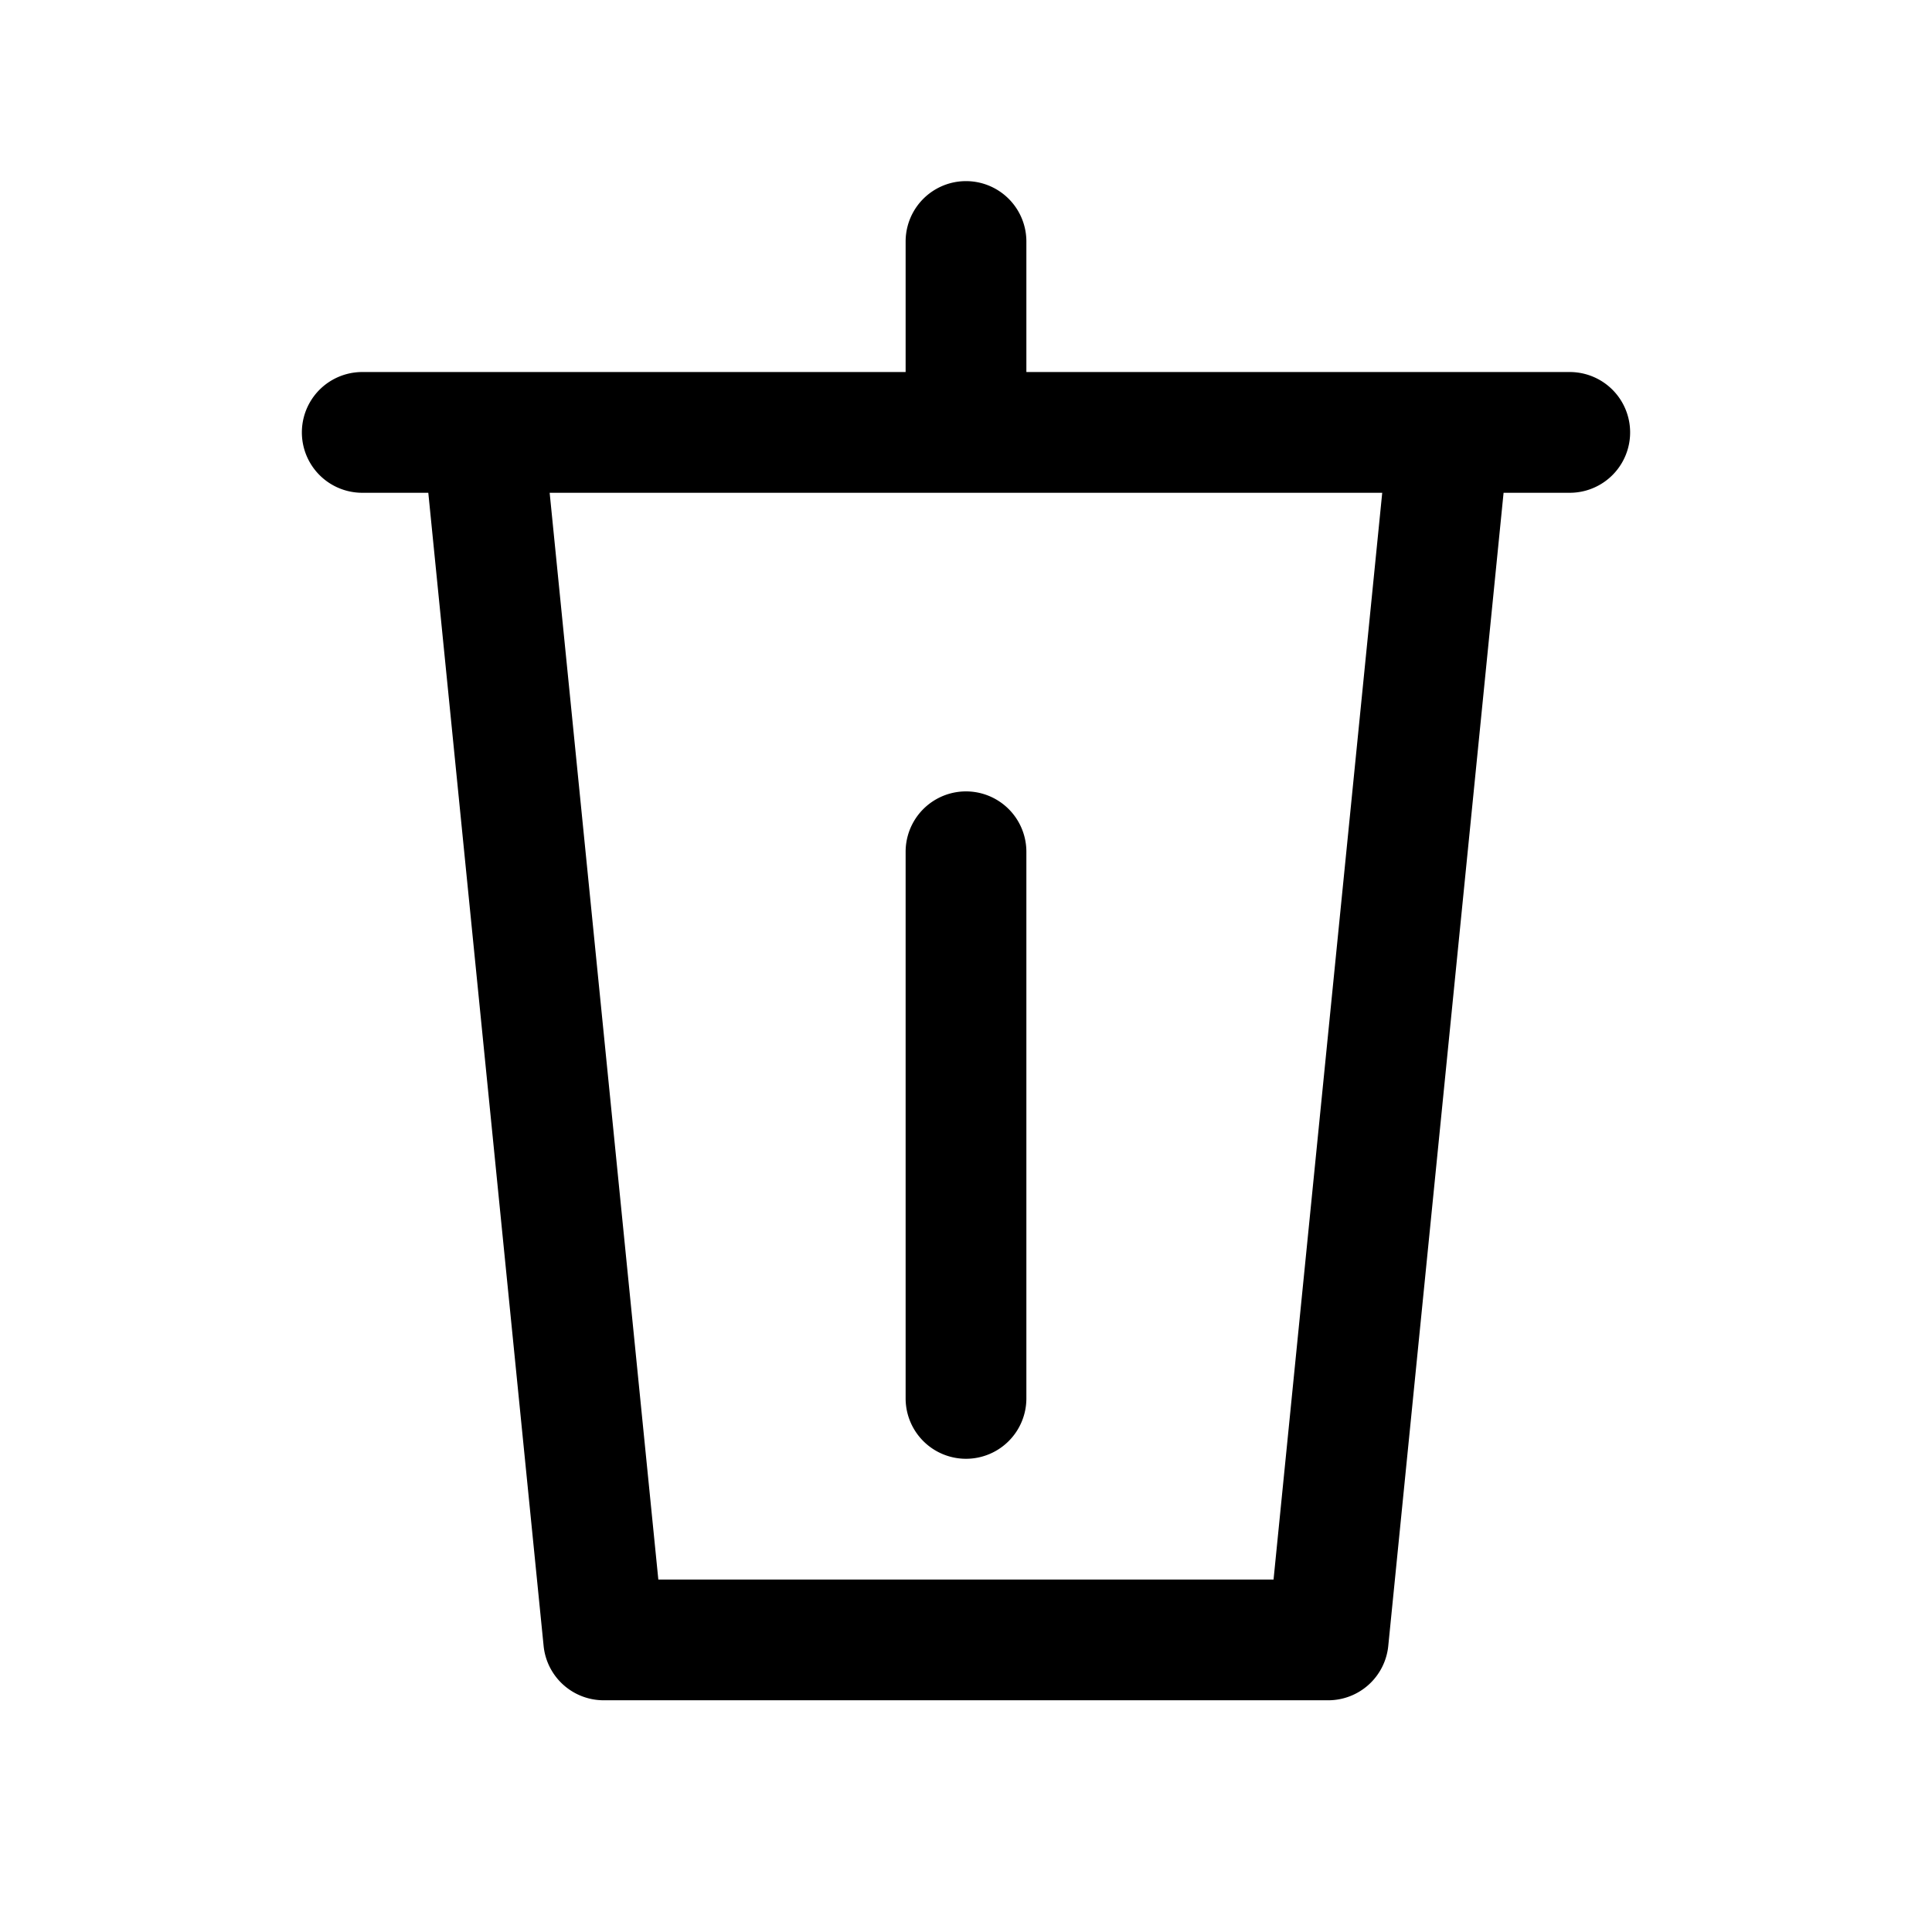 <svg xmlns="http://www.w3.org/2000/svg" viewBox="0 0 16 16"><path fill-rule="evenodd" d="M3 3.081h4.5V2a.5.5 0 111 0v1.081H13a.5.5 0 010 1h-.548l-.955 9.55a.5.5 0 01-.497.45H5a.5.5 0 01-.498-.45l-.955-9.55H3a.5.5 0 110-1zm7.547 10l.9-9H4.552l.9 9h5.095zM7.5 7.054a.5.5 0 011 0v4.527a.5.5 0 11-1 0V7.054z"/></svg>